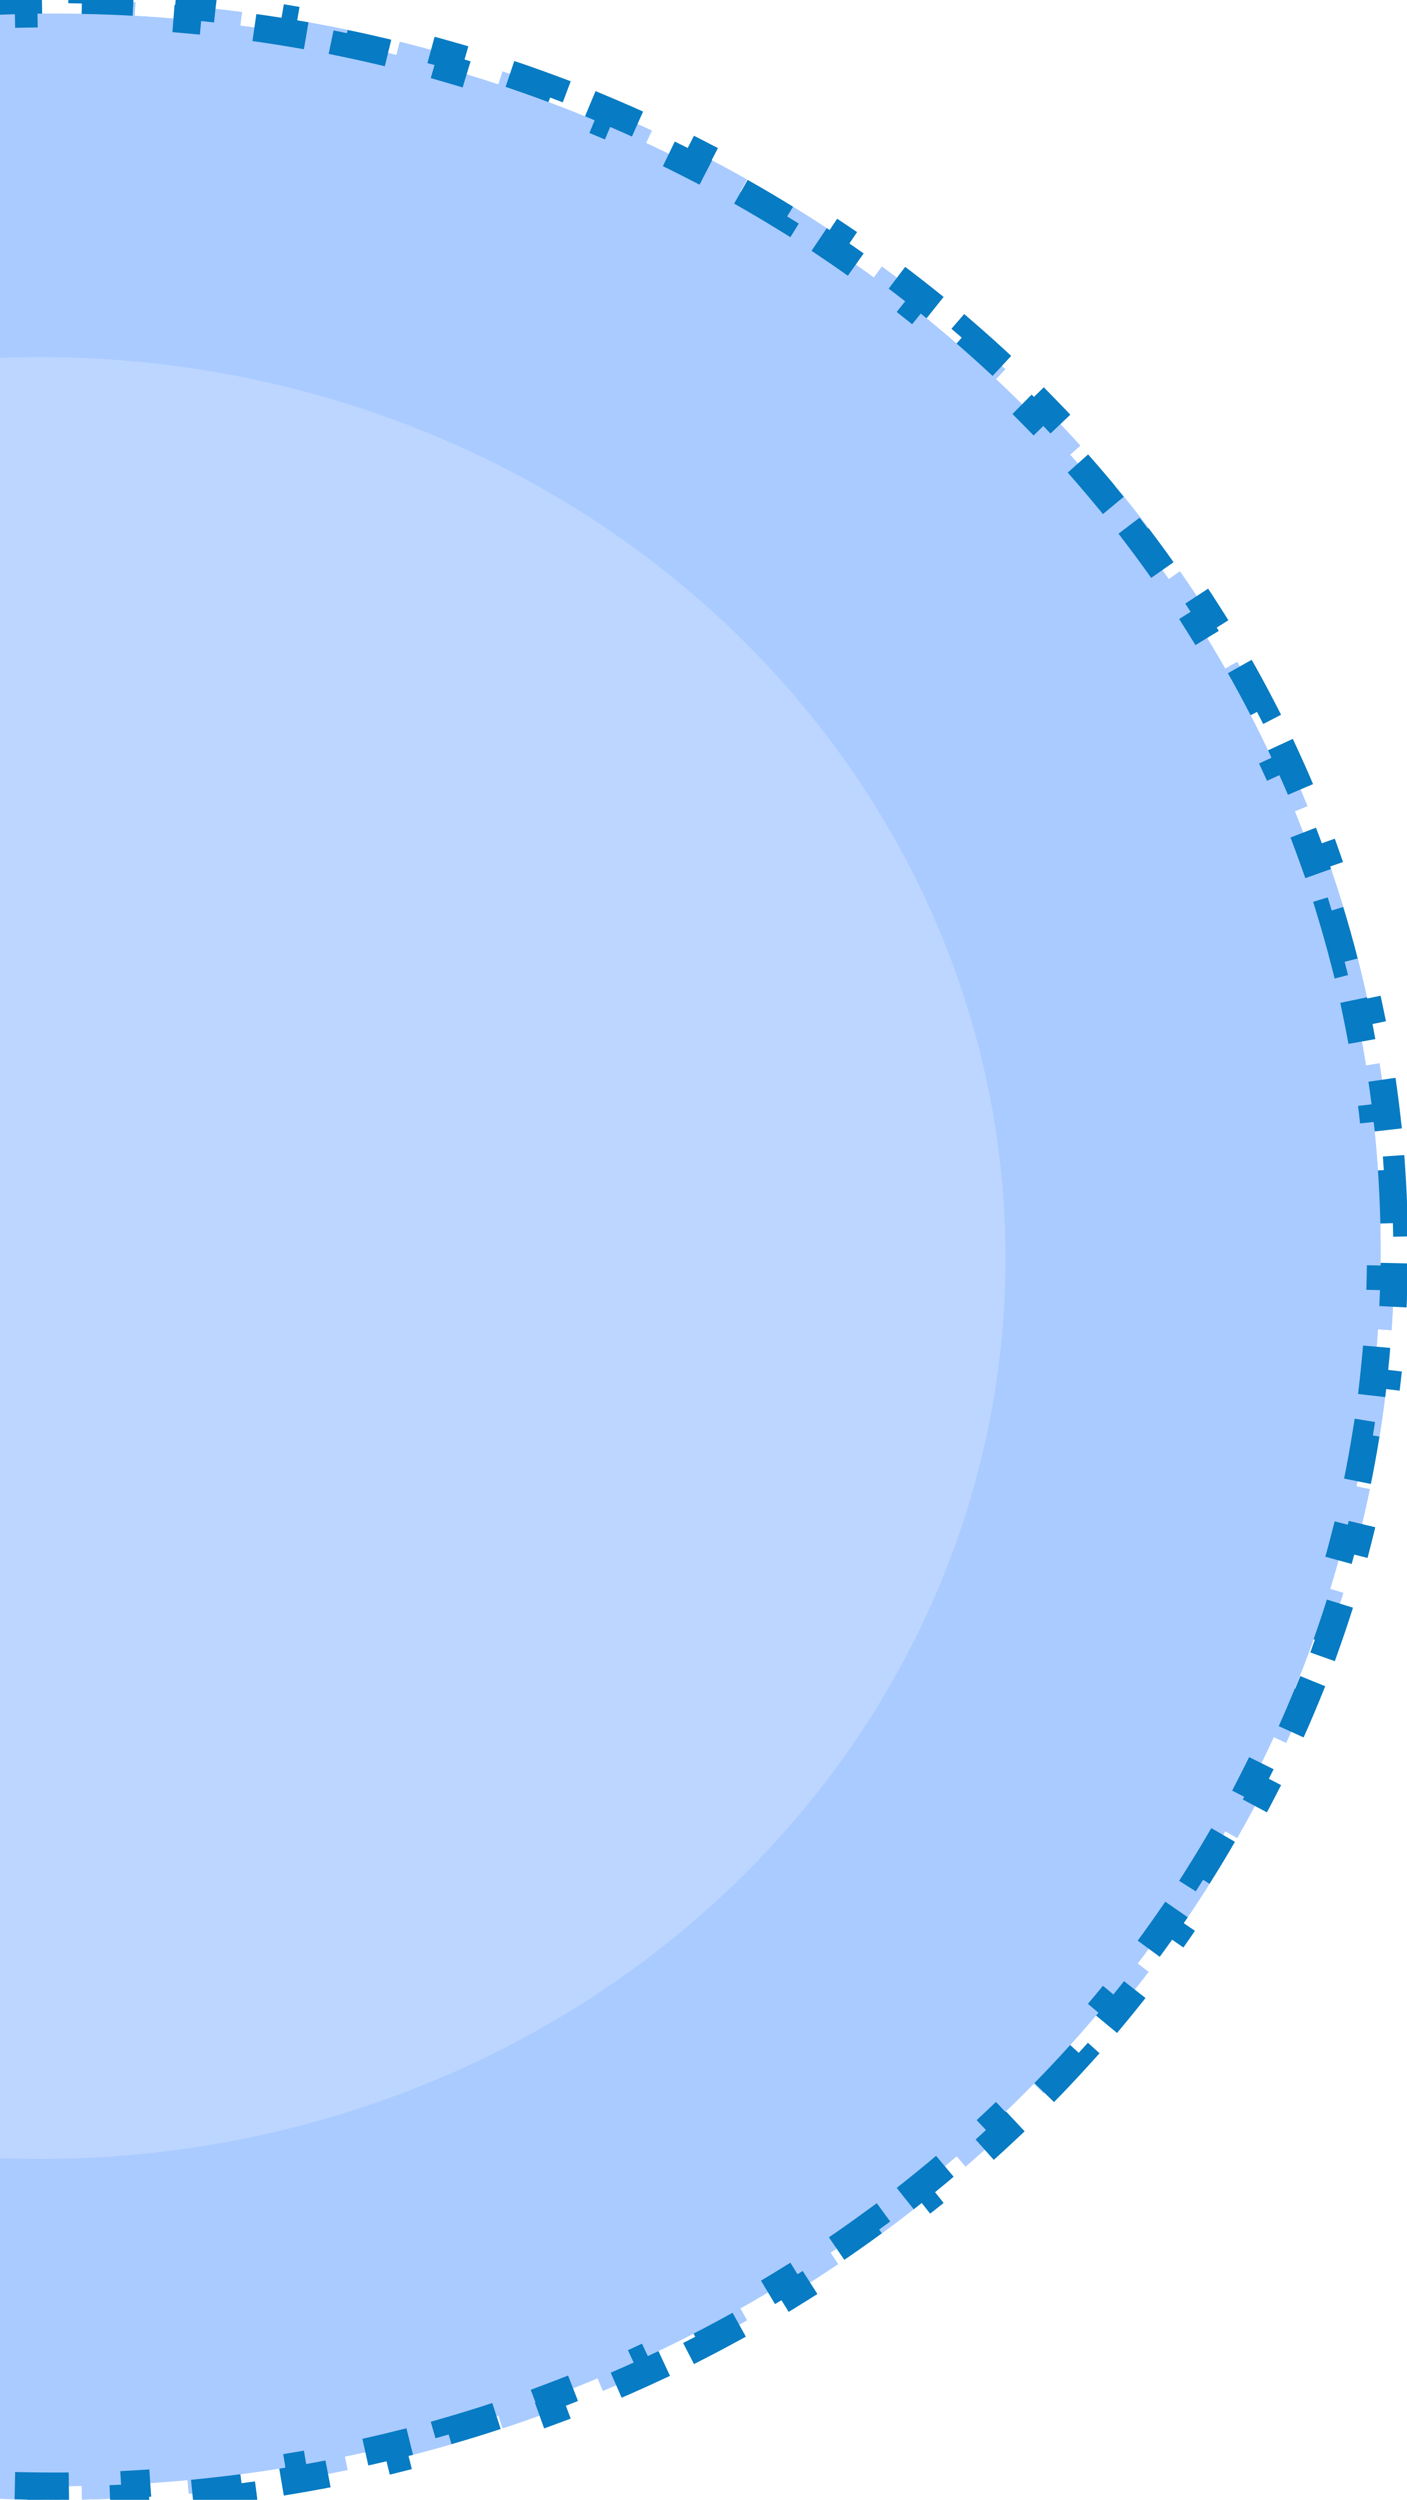 <svg width="103" height="183" viewBox="0 0 103 183" fill="none" xmlns="http://www.w3.org/2000/svg">
<path d="M101.872 85.621C101.96 86.919 102.02 88.223 102.049 89.534L101.049 89.557C101.064 90.203 101.071 90.851 101.071 91.5C101.071 92.149 101.064 92.797 101.049 93.443L102.049 93.466C102.02 94.777 101.96 96.082 101.872 97.379L100.875 97.311C100.787 98.603 100.67 99.888 100.525 101.166L101.518 101.279C101.37 102.581 101.192 103.875 100.986 105.161L99.999 105.002C99.794 106.282 99.56 107.552 99.298 108.813L100.277 109.016C100.011 110.299 99.716 111.572 99.392 112.834L98.424 112.586C98.103 113.84 97.754 115.083 97.378 116.316L98.335 116.607C97.953 117.859 97.543 119.099 97.107 120.328L96.164 119.993C95.731 121.211 95.272 122.418 94.785 123.612L95.712 123.989C95.219 125.2 94.699 126.399 94.153 127.584L93.245 127.166C92.705 128.34 92.139 129.501 91.547 130.649L92.436 131.107C91.838 132.268 91.214 133.416 90.565 134.55L89.697 134.053C89.055 135.174 88.389 136.281 87.699 137.373L88.545 137.907C87.847 139.011 87.126 140.101 86.381 141.174L85.559 140.604C84.823 141.665 84.064 142.71 83.282 143.74L84.078 144.345C83.289 145.384 82.477 146.408 81.643 147.415L80.873 146.777C80.049 147.771 79.204 148.749 78.338 149.71L79.08 150.38C78.206 151.349 77.311 152.301 76.396 153.235L75.681 152.535C74.778 153.457 73.854 154.362 72.911 155.248L73.596 155.977C72.645 156.87 71.675 157.745 70.686 158.601L70.032 157.845C69.056 158.69 68.062 159.516 67.049 160.323L67.673 161.105C66.653 161.918 65.615 162.712 64.56 163.485L63.969 162.679C62.928 163.442 61.87 164.186 60.796 164.91L61.355 165.74C60.273 166.468 59.175 167.177 58.061 167.865L57.536 167.014C56.437 167.692 55.323 168.35 54.194 168.987L54.686 169.858C53.551 170.498 52.401 171.118 51.236 171.716L50.779 170.827C49.632 171.416 48.471 171.984 47.296 172.531L47.718 173.438C46.536 173.987 45.342 174.515 44.134 175.021L43.748 174.099C42.558 174.597 41.355 175.074 40.14 175.528L40.491 176.465C39.27 176.921 38.038 177.356 36.794 177.767L36.48 176.818C35.255 177.223 34.018 177.606 32.771 177.966L33.048 178.927C31.797 179.288 30.536 179.627 29.265 179.942L29.024 178.971C27.773 179.281 26.513 179.568 25.242 179.832L25.446 180.812C24.172 181.076 22.888 181.318 21.596 181.536L21.429 180.55C20.158 180.765 18.878 180.956 17.59 181.124L17.719 182.116C16.427 182.284 15.128 182.429 13.821 182.55L13.729 181.554C12.446 181.673 11.157 181.768 9.86 181.84L9.915 182.838C8.617 182.91 7.313 182.958 6.002 182.982L5.984 181.982C5.336 181.994 4.687 182 4.036 182C3.385 182 2.736 181.994 2.088 181.982L2.069 182.982C0.759 182.958 -0.546 182.91 -1.844 182.838L-1.789 181.84C-3.085 181.768 -4.375 181.673 -5.657 181.554L-5.749 182.55C-7.056 182.429 -8.356 182.284 -9.648 182.116L-9.518 181.124C-10.806 180.956 -12.086 180.765 -13.358 180.55L-13.524 181.536C-14.817 181.318 -16.1 181.076 -17.375 180.812L-17.171 179.832C-18.441 179.568 -19.702 179.281 -20.953 178.971L-21.193 179.942C-22.465 179.627 -23.726 179.288 -24.977 178.927L-24.699 177.966C-25.947 177.606 -27.183 177.223 -28.408 176.818L-28.722 177.767C-29.966 177.356 -31.199 176.921 -32.419 176.465L-32.069 175.528C-33.284 175.074 -34.486 174.597 -35.676 174.099L-36.062 175.021C-37.27 174.515 -38.465 173.987 -39.646 173.438L-39.224 172.531C-40.399 171.984 -41.561 171.416 -42.708 170.827L-43.165 171.716C-44.329 171.118 -45.479 170.498 -46.614 169.858L-46.123 168.987C-47.252 168.35 -48.366 167.692 -49.464 167.014L-49.99 167.865C-51.104 167.177 -52.202 166.468 -53.283 165.74L-52.724 164.91C-53.799 164.186 -54.857 163.442 -55.897 162.679L-56.489 163.485C-57.544 162.712 -58.582 161.918 -59.601 161.105L-58.978 160.323C-59.99 159.516 -60.985 158.69 -61.961 157.845L-62.615 158.601C-63.604 157.745 -64.574 156.87 -65.524 155.977L-64.84 155.248C-65.783 154.362 -66.707 153.457 -67.61 152.535L-68.324 153.235C-69.24 152.301 -70.135 151.349 -71.009 150.38L-70.266 149.71C-71.132 148.749 -71.978 147.771 -72.801 146.777L-73.572 147.415C-74.406 146.408 -75.218 145.384 -76.007 144.345L-75.21 143.74C-75.992 142.71 -76.751 141.665 -77.488 140.604L-78.309 141.174C-79.054 140.101 -79.776 139.011 -80.473 137.907L-79.628 137.373C-80.318 136.281 -80.984 135.174 -81.626 134.053L-82.493 134.55C-83.142 133.416 -83.766 132.268 -84.365 131.107L-83.476 130.649C-84.067 129.501 -84.633 128.34 -85.174 127.166L-86.082 127.584C-86.628 126.399 -87.147 125.2 -87.64 123.989L-86.714 123.612C-87.2 122.418 -87.66 121.211 -88.093 119.993L-89.035 120.328C-89.472 119.099 -89.882 117.859 -90.263 116.607L-89.307 116.316C-89.683 115.083 -90.031 113.84 -90.352 112.586L-91.321 112.834C-91.644 111.572 -91.939 110.299 -92.206 109.016L-91.226 108.813C-91.488 107.552 -91.722 106.282 -91.927 105.002L-92.915 105.161C-93.121 103.875 -93.299 102.581 -93.447 101.279L-92.453 101.166C-92.599 99.888 -92.715 98.603 -92.803 97.311L-93.801 97.379C-93.889 96.082 -93.948 94.777 -93.978 93.466L-92.978 93.443C-92.993 92.797 -93 92.149 -93 91.5C-93 90.851 -92.993 90.203 -92.978 89.557L-93.978 89.534C-93.948 88.223 -93.889 86.919 -93.801 85.621L-92.803 85.689C-92.715 84.397 -92.599 83.112 -92.453 81.835L-93.447 81.721C-93.299 80.419 -93.121 79.125 -92.915 77.839L-91.927 77.998C-91.722 76.719 -91.488 75.448 -91.226 74.187L-92.206 73.984C-91.939 72.701 -91.644 71.428 -91.321 70.166L-90.352 70.414C-90.031 69.16 -89.683 67.917 -89.307 66.684L-90.263 66.393C-89.882 65.141 -89.472 63.901 -89.035 62.672L-88.093 63.007C-87.66 61.789 -87.2 60.582 -86.714 59.388L-87.64 59.011C-87.147 57.8 -86.628 56.601 -86.082 55.416L-85.174 55.834C-84.633 54.66 -84.067 53.499 -83.476 52.352L-84.365 51.893C-83.766 50.732 -83.142 49.584 -82.493 48.45L-81.626 48.947C-80.984 47.826 -80.318 46.719 -79.628 45.627L-80.473 45.093C-79.776 43.989 -79.054 42.9 -78.309 41.826L-77.488 42.396C-76.751 41.335 -75.992 40.29 -75.21 39.26L-76.007 38.655C-75.218 37.616 -74.406 36.592 -73.572 35.585L-72.801 36.223C-71.978 35.229 -71.132 34.251 -70.266 33.29L-71.009 32.62C-70.135 31.651 -69.24 30.699 -68.324 29.765L-67.61 30.465C-66.707 29.543 -65.783 28.638 -64.84 27.752L-65.524 27.023C-64.574 26.13 -63.604 25.255 -62.615 24.399L-61.961 25.155C-60.985 24.31 -59.99 23.484 -58.978 22.677L-59.601 21.895C-58.582 21.082 -57.544 20.288 -56.489 19.515L-55.897 20.321C-54.857 19.558 -53.799 18.814 -52.724 18.09L-53.283 17.261C-52.202 16.532 -51.104 15.823 -49.99 15.136L-49.464 15.986C-48.366 15.308 -47.252 14.65 -46.123 14.013L-46.614 13.142C-45.479 12.502 -44.329 11.882 -43.165 11.284L-42.708 12.173C-41.561 11.584 -40.399 11.016 -39.224 10.469L-39.646 9.562C-38.465 9.013 -37.27 8.485 -36.062 7.979L-35.676 8.901C-34.486 8.403 -33.284 7.926 -32.069 7.472L-32.419 6.535C-31.199 6.079 -29.966 5.644 -28.722 5.233L-28.408 6.182C-27.183 5.777 -25.947 5.394 -24.699 5.034L-24.977 4.073C-23.726 3.712 -22.465 3.374 -21.193 3.058L-20.953 4.029C-19.702 3.719 -18.441 3.432 -17.171 3.168L-17.375 2.189C-16.1 1.924 -14.817 1.682 -13.524 1.464L-13.358 2.45C-12.086 2.235 -10.806 2.044 -9.518 1.876L-9.648 0.884C-8.356 0.716 -7.056 0.571 -5.749 0.45L-5.657 1.446C-4.375 1.327 -3.085 1.232 -1.789 1.16L-1.844 0.162C-0.546 0.09 0.759 0.042 2.069 0.018L2.088 1.018C2.736 1.006 3.385 1 4.036 1C4.687 1 5.336 1.006 5.984 1.018L6.002 0.018C7.313 0.042 8.617 0.09 9.915 0.162L9.86 1.16C11.157 1.232 12.446 1.327 13.729 1.446L13.821 0.45C15.128 0.571 16.427 0.716 17.719 0.884L17.59 1.876C18.878 2.044 20.158 2.235 21.429 2.45L21.596 1.464C22.888 1.682 24.172 1.924 25.446 2.189L25.242 3.168C26.513 3.432 27.773 3.719 29.024 4.029L29.265 3.058C30.536 3.374 31.797 3.712 33.048 4.073L32.771 5.034C34.018 5.394 35.255 5.777 36.48 6.182L36.794 5.233C38.038 5.644 39.27 6.079 40.491 6.535L40.14 7.472C41.355 7.926 42.558 8.403 43.748 8.901L44.134 7.979C45.342 8.485 46.536 9.013 47.718 9.562L47.296 10.469C48.471 11.016 49.632 11.584 50.779 12.173L51.236 11.284C52.401 11.882 53.551 12.502 54.686 13.142L54.194 14.013C55.323 14.65 56.437 15.308 57.536 15.986L58.061 15.136C59.175 15.823 60.273 16.532 61.355 17.261L60.796 18.09C61.87 18.814 62.928 19.558 63.969 20.321L64.56 19.515C65.615 20.288 66.653 21.082 67.673 21.895L67.049 22.677C68.062 23.484 69.056 24.31 70.032 25.155L70.686 24.399C71.675 25.255 72.645 26.13 73.596 27.023L72.911 27.752C73.854 28.638 74.778 29.543 75.681 30.465L76.396 29.765C77.311 30.699 78.206 31.651 79.08 32.62L78.338 33.29C79.204 34.251 80.049 35.229 80.873 36.223L81.643 35.585C82.477 36.592 83.289 37.616 84.078 38.655L83.282 39.26C84.064 40.29 84.823 41.335 85.559 42.396L86.381 41.826C87.126 42.9 87.847 43.989 88.545 45.093L87.699 45.627C88.389 46.719 89.055 47.826 89.697 48.947L90.565 48.45C91.214 49.584 91.838 50.732 92.436 51.893L91.547 52.352C92.139 53.499 92.705 54.66 93.245 55.834L94.153 55.416C94.699 56.601 95.219 57.8 95.712 59.011L94.785 59.388C95.272 60.582 95.731 61.789 96.164 63.007L97.107 62.672C97.543 63.901 97.953 65.141 98.335 66.393L97.378 66.684C97.754 67.917 98.103 69.16 98.424 70.414L99.392 70.166C99.716 71.428 100.011 72.701 100.277 73.984L99.298 74.187C99.56 75.448 99.794 76.719 99.999 77.998L100.986 77.839C101.192 79.125 101.37 80.419 101.518 81.721L100.525 81.834C100.67 83.112 100.787 84.397 100.875 85.689L101.872 85.621Z" fill="#AACBFF"/>
<path d="M101.872 85.621C101.96 86.919 102.02 88.223 102.049 89.534L101.049 89.557C101.064 90.203 101.071 90.851 101.071 91.5C101.071 92.149 101.064 92.797 101.049 93.443L102.049 93.466C102.02 94.777 101.96 96.082 101.872 97.379L100.875 97.311C100.787 98.603 100.67 99.888 100.525 101.166L101.518 101.279C101.37 102.581 101.192 103.875 100.986 105.161L99.999 105.002C99.794 106.282 99.56 107.552 99.298 108.813L100.277 109.016C100.011 110.299 99.716 111.572 99.392 112.834L98.424 112.586C98.103 113.84 97.754 115.083 97.378 116.316L98.335 116.607C97.953 117.859 97.543 119.099 97.107 120.328L96.164 119.993C95.731 121.211 95.272 122.418 94.785 123.612L95.712 123.989C95.219 125.2 94.699 126.399 94.153 127.584L93.245 127.166C92.705 128.34 92.139 129.501 91.547 130.649L92.436 131.107C91.838 132.268 91.214 133.416 90.565 134.55L89.697 134.053C89.055 135.174 88.389 136.281 87.699 137.373L88.545 137.907C87.847 139.011 87.126 140.101 86.381 141.174L85.559 140.604C84.823 141.665 84.064 142.71 83.282 143.74L84.078 144.345C83.289 145.384 82.477 146.408 81.643 147.415L80.873 146.777C80.049 147.771 79.204 148.749 78.338 149.71L79.08 150.38C78.206 151.349 77.311 152.301 76.396 153.235L75.681 152.535C74.778 153.457 73.854 154.362 72.911 155.248L73.596 155.977C72.645 156.87 71.675 157.745 70.686 158.601L70.032 157.845C69.056 158.69 68.062 159.516 67.049 160.323L67.673 161.105C66.653 161.918 65.615 162.712 64.56 163.485L63.969 162.679C62.928 163.442 61.87 164.186 60.796 164.91L61.355 165.74C60.273 166.468 59.175 167.177 58.061 167.865L57.536 167.014C56.437 167.692 55.323 168.35 54.194 168.987L54.686 169.858C53.551 170.498 52.401 171.118 51.236 171.716L50.779 170.827C49.632 171.416 48.471 171.984 47.296 172.531L47.718 173.438C46.536 173.987 45.342 174.515 44.134 175.021L43.748 174.099C42.558 174.597 41.355 175.074 40.14 175.528L40.491 176.465C39.27 176.921 38.038 177.356 36.794 177.767L36.48 176.818C35.255 177.223 34.018 177.606 32.771 177.966L33.048 178.927C31.797 179.288 30.536 179.627 29.265 179.942L29.024 178.971C27.773 179.281 26.513 179.568 25.242 179.832L25.446 180.812C24.172 181.076 22.888 181.318 21.596 181.536L21.429 180.55C20.158 180.765 18.878 180.956 17.59 181.124L17.719 182.116C16.427 182.284 15.128 182.429 13.821 182.55L13.729 181.554C12.446 181.673 11.157 181.768 9.86 181.84L9.915 182.838C8.617 182.91 7.313 182.958 6.002 182.982L5.984 181.982C5.336 181.994 4.687 182 4.036 182C3.385 182 2.736 181.994 2.088 181.982L2.069 182.982C0.759 182.958 -0.546 182.91 -1.844 182.838L-1.789 181.84C-3.085 181.768 -4.375 181.673 -5.657 181.554L-5.749 182.55C-7.056 182.429 -8.356 182.284 -9.648 182.116L-9.518 181.124C-10.806 180.956 -12.086 180.765 -13.358 180.55L-13.524 181.536C-14.817 181.318 -16.1 181.076 -17.375 180.812L-17.171 179.832C-18.441 179.568 -19.702 179.281 -20.953 178.971L-21.193 179.942C-22.465 179.627 -23.726 179.288 -24.977 178.927L-24.699 177.966C-25.947 177.606 -27.183 177.223 -28.408 176.818L-28.722 177.767C-29.966 177.356 -31.199 176.921 -32.419 176.465L-32.069 175.528C-33.284 175.074 -34.486 174.597 -35.676 174.099L-36.062 175.021C-37.27 174.515 -38.465 173.987 -39.646 173.438L-39.224 172.531C-40.399 171.984 -41.561 171.416 -42.708 170.827L-43.165 171.716C-44.329 171.118 -45.479 170.498 -46.614 169.858L-46.123 168.987C-47.252 168.35 -48.366 167.692 -49.464 167.014L-49.99 167.865C-51.104 167.177 -52.202 166.468 -53.283 165.74L-52.724 164.91C-53.799 164.186 -54.857 163.442 -55.897 162.679L-56.489 163.485C-57.544 162.712 -58.582 161.918 -59.601 161.105L-58.978 160.323C-59.99 159.516 -60.985 158.69 -61.961 157.845L-62.615 158.601C-63.604 157.745 -64.574 156.87 -65.524 155.977L-64.84 155.248C-65.783 154.362 -66.707 153.457 -67.61 152.535L-68.324 153.235C-69.24 152.301 -70.135 151.349 -71.009 150.38L-70.266 149.71C-71.132 148.749 -71.978 147.771 -72.801 146.777L-73.572 147.415C-74.406 146.408 -75.218 145.384 -76.007 144.345L-75.21 143.74C-75.992 142.71 -76.751 141.665 -77.488 140.604L-78.309 141.174C-79.054 140.101 -79.776 139.011 -80.473 137.907L-79.628 137.373C-80.318 136.281 -80.984 135.174 -81.626 134.053L-82.493 134.55C-83.142 133.416 -83.766 132.268 -84.365 131.107L-83.476 130.649C-84.067 129.501 -84.633 128.34 -85.174 127.166L-86.082 127.584C-86.628 126.399 -87.147 125.2 -87.64 123.989L-86.714 123.612C-87.2 122.418 -87.66 121.211 -88.093 119.993L-89.035 120.328C-89.472 119.099 -89.882 117.859 -90.263 116.607L-89.307 116.316C-89.683 115.083 -90.031 113.84 -90.352 112.586L-91.321 112.834C-91.644 111.572 -91.939 110.299 -92.206 109.016L-91.226 108.813C-91.488 107.552 -91.722 106.282 -91.927 105.002L-92.915 105.161C-93.121 103.875 -93.299 102.581 -93.447 101.279L-92.453 101.166C-92.599 99.888 -92.715 98.603 -92.803 97.311L-93.801 97.379C-93.889 96.082 -93.948 94.777 -93.978 93.466L-92.978 93.443C-92.993 92.797 -93 92.149 -93 91.5C-93 90.851 -92.993 90.203 -92.978 89.557L-93.978 89.534C-93.948 88.223 -93.889 86.919 -93.801 85.621L-92.803 85.689C-92.715 84.397 -92.599 83.112 -92.453 81.835L-93.447 81.721C-93.299 80.419 -93.121 79.125 -92.915 77.839L-91.927 77.998C-91.722 76.719 -91.488 75.448 -91.226 74.187L-92.206 73.984C-91.939 72.701 -91.644 71.428 -91.321 70.166L-90.352 70.414C-90.031 69.16 -89.683 67.917 -89.307 66.684L-90.263 66.393C-89.882 65.141 -89.472 63.901 -89.035 62.672L-88.093 63.007C-87.66 61.789 -87.2 60.582 -86.714 59.388L-87.64 59.011C-87.147 57.8 -86.628 56.601 -86.082 55.416L-85.174 55.834C-84.633 54.66 -84.067 53.499 -83.476 52.352L-84.365 51.893C-83.766 50.732 -83.142 49.584 -82.493 48.45L-81.626 48.947C-80.984 47.826 -80.318 46.719 -79.628 45.627L-80.473 45.093C-79.776 43.989 -79.054 42.9 -78.309 41.826L-77.488 42.396C-76.751 41.335 -75.992 40.29 -75.21 39.26L-76.007 38.655C-75.218 37.616 -74.406 36.592 -73.572 35.585L-72.801 36.223C-71.978 35.229 -71.132 34.251 -70.266 33.29L-71.009 32.62C-70.135 31.651 -69.24 30.699 -68.324 29.765L-67.61 30.465C-66.707 29.543 -65.783 28.638 -64.84 27.752L-65.524 27.023C-64.574 26.13 -63.604 25.255 -62.615 24.399L-61.961 25.155C-60.985 24.31 -59.99 23.484 -58.978 22.677L-59.601 21.895C-58.582 21.082 -57.544 20.288 -56.489 19.515L-55.897 20.321C-54.857 19.558 -53.799 18.814 -52.724 18.09L-53.283 17.261C-52.202 16.532 -51.104 15.823 -49.99 15.136L-49.464 15.986C-48.366 15.308 -47.252 14.65 -46.123 14.013L-46.614 13.142C-45.479 12.502 -44.329 11.882 -43.165 11.284L-42.708 12.173C-41.561 11.584 -40.399 11.016 -39.224 10.469L-39.646 9.562C-38.465 9.013 -37.27 8.485 -36.062 7.979L-35.676 8.901C-34.486 8.403 -33.284 7.926 -32.069 7.472L-32.419 6.535C-31.199 6.079 -29.966 5.644 -28.722 5.233L-28.408 6.182C-27.183 5.777 -25.947 5.394 -24.699 5.034L-24.977 4.073C-23.726 3.712 -22.465 3.374 -21.193 3.058L-20.953 4.029C-19.702 3.719 -18.441 3.432 -17.171 3.168L-17.375 2.189C-16.1 1.924 -14.817 1.682 -13.524 1.464L-13.358 2.45C-12.086 2.235 -10.806 2.044 -9.518 1.876L-9.648 0.884C-8.356 0.716 -7.056 0.571 -5.749 0.45L-5.657 1.446C-4.375 1.327 -3.085 1.232 -1.789 1.16L-1.844 0.162C-0.546 0.09 0.759 0.042 2.069 0.018L2.088 1.018C2.736 1.006 3.385 1 4.036 1C4.687 1 5.336 1.006 5.984 1.018L6.002 0.018C7.313 0.042 8.617 0.09 9.915 0.162L9.86 1.16C11.157 1.232 12.446 1.327 13.729 1.446L13.821 0.45C15.128 0.571 16.427 0.716 17.719 0.884L17.59 1.876C18.878 2.044 20.158 2.235 21.429 2.45L21.596 1.464C22.888 1.682 24.172 1.924 25.446 2.189L25.242 3.168C26.513 3.432 27.773 3.719 29.024 4.029L29.265 3.058C30.536 3.374 31.797 3.712 33.048 4.073L32.771 5.034C34.018 5.394 35.255 5.777 36.48 6.182L36.794 5.233C38.038 5.644 39.27 6.079 40.491 6.535L40.14 7.472C41.355 7.926 42.558 8.403 43.748 8.901L44.134 7.979C45.342 8.485 46.536 9.013 47.718 9.562L47.296 10.469C48.471 11.016 49.632 11.584 50.779 12.173L51.236 11.284C52.401 11.882 53.551 12.502 54.686 13.142L54.194 14.013C55.323 14.65 56.437 15.308 57.536 15.986L58.061 15.136C59.175 15.823 60.273 16.532 61.355 17.261L60.796 18.09C61.87 18.814 62.928 19.558 63.969 20.321L64.56 19.515C65.615 20.288 66.653 21.082 67.673 21.895L67.049 22.677C68.062 23.484 69.056 24.31 70.032 25.155L70.686 24.399C71.675 25.255 72.645 26.13 73.596 27.023L72.911 27.752C73.854 28.638 74.778 29.543 75.681 30.465L76.396 29.765C77.311 30.699 78.206 31.651 79.08 32.62L78.338 33.29C79.204 34.251 80.049 35.229 80.873 36.223L81.643 35.585C82.477 36.592 83.289 37.616 84.078 38.655L83.282 39.26C84.064 40.29 84.823 41.335 85.559 42.396L86.381 41.826C87.126 42.9 87.847 43.989 88.545 45.093L87.699 45.627C88.389 46.719 89.055 47.826 89.697 48.947L90.565 48.45C91.214 49.584 91.838 50.732 92.436 51.893L91.547 52.352C92.139 53.499 92.705 54.66 93.245 55.834L94.153 55.416C94.699 56.601 95.219 57.8 95.712 59.011L94.785 59.388C95.272 60.582 95.731 61.789 96.164 63.007L97.107 62.672C97.543 63.901 97.953 65.141 98.335 66.393L97.378 66.684C97.754 67.917 98.103 69.16 98.424 70.414L99.392 70.166C99.716 71.428 100.011 72.701 100.277 73.984L99.298 74.187C99.56 75.448 99.794 76.719 99.999 77.998L100.986 77.839C101.192 79.125 101.37 80.419 101.518 81.721L100.525 81.834C100.67 83.112 100.787 84.397 100.875 85.689L101.872 85.621Z" fill="#AACBFF"/>
<path d="M101.872 85.621C101.96 86.919 102.02 88.223 102.049 89.534L101.049 89.557C101.064 90.203 101.071 90.851 101.071 91.5C101.071 92.149 101.064 92.797 101.049 93.443L102.049 93.466C102.02 94.777 101.96 96.082 101.872 97.379L100.875 97.311C100.787 98.603 100.67 99.888 100.525 101.166L101.518 101.279C101.37 102.581 101.192 103.875 100.986 105.161L99.999 105.002C99.794 106.282 99.56 107.552 99.298 108.813L100.277 109.016C100.011 110.299 99.716 111.572 99.392 112.834L98.424 112.586C98.103 113.84 97.754 115.083 97.378 116.316L98.335 116.607C97.953 117.859 97.543 119.099 97.107 120.328L96.164 119.993C95.731 121.211 95.272 122.418 94.785 123.612L95.712 123.989C95.219 125.2 94.699 126.399 94.153 127.584L93.245 127.166C92.705 128.34 92.139 129.501 91.547 130.649L92.436 131.107C91.838 132.268 91.214 133.416 90.565 134.55L89.697 134.053C89.055 135.174 88.389 136.281 87.699 137.373L88.545 137.907C87.847 139.011 87.126 140.101 86.381 141.174L85.559 140.604C84.823 141.665 84.064 142.71 83.282 143.74L84.078 144.345C83.289 145.384 82.477 146.408 81.643 147.415L80.873 146.777C80.049 147.771 79.204 148.749 78.338 149.71L79.08 150.38C78.206 151.349 77.311 152.301 76.396 153.235L75.681 152.535C74.778 153.457 73.854 154.362 72.911 155.248L73.596 155.977C72.645 156.87 71.675 157.745 70.686 158.601L70.032 157.845C69.056 158.69 68.062 159.516 67.049 160.323L67.673 161.105C66.653 161.918 65.615 162.712 64.56 163.485L63.969 162.679C62.928 163.442 61.87 164.186 60.796 164.91L61.355 165.74C60.273 166.468 59.175 167.177 58.061 167.865L57.536 167.014C56.437 167.692 55.323 168.35 54.194 168.987L54.686 169.858C53.551 170.498 52.401 171.118 51.236 171.716L50.779 170.827C49.632 171.416 48.471 171.984 47.296 172.531L47.718 173.438C46.536 173.987 45.342 174.515 44.134 175.021L43.748 174.099C42.558 174.597 41.355 175.074 40.14 175.528L40.491 176.465C39.27 176.921 38.038 177.356 36.794 177.767L36.48 176.818C35.255 177.223 34.018 177.606 32.771 177.966L33.048 178.927C31.797 179.288 30.536 179.627 29.265 179.942L29.024 178.971C27.773 179.281 26.513 179.568 25.242 179.832L25.446 180.812C24.172 181.076 22.888 181.318 21.596 181.536L21.429 180.55C20.158 180.765 18.878 180.956 17.59 181.124L17.719 182.116C16.427 182.284 15.128 182.429 13.821 182.55L13.729 181.554C12.446 181.673 11.157 181.768 9.86 181.84L9.915 182.838C8.617 182.91 7.313 182.958 6.002 182.982L5.984 181.982C5.336 181.994 4.687 182 4.036 182C3.385 182 2.736 181.994 2.088 181.982L2.069 182.982C0.759 182.958 -0.546 182.91 -1.844 182.838L-1.789 181.84C-3.085 181.768 -4.375 181.673 -5.657 181.554L-5.749 182.55C-7.056 182.429 -8.356 182.284 -9.648 182.116L-9.518 181.124C-10.806 180.956 -12.086 180.765 -13.358 180.55L-13.524 181.536C-14.817 181.318 -16.1 181.076 -17.375 180.812L-17.171 179.832C-18.441 179.568 -19.702 179.281 -20.953 178.971L-21.193 179.942C-22.465 179.627 -23.726 179.288 -24.977 178.927L-24.699 177.966C-25.947 177.606 -27.183 177.223 -28.408 176.818L-28.722 177.767C-29.966 177.356 -31.199 176.921 -32.419 176.465L-32.069 175.528C-33.284 175.074 -34.486 174.597 -35.676 174.099L-36.062 175.021C-37.27 174.515 -38.465 173.987 -39.646 173.438L-39.224 172.531C-40.399 171.984 -41.561 171.416 -42.708 170.827L-43.165 171.716C-44.329 171.118 -45.479 170.498 -46.614 169.858L-46.123 168.987C-47.252 168.35 -48.366 167.692 -49.464 167.014L-49.99 167.865C-51.104 167.177 -52.202 166.468 -53.283 165.74L-52.724 164.91C-53.799 164.186 -54.857 163.442 -55.897 162.679L-56.489 163.485C-57.544 162.712 -58.582 161.918 -59.601 161.105L-58.978 160.323C-59.99 159.516 -60.985 158.69 -61.961 157.845L-62.615 158.601C-63.604 157.745 -64.574 156.87 -65.524 155.977L-64.84 155.248C-65.783 154.362 -66.707 153.457 -67.61 152.535L-68.324 153.235C-69.24 152.301 -70.135 151.349 -71.009 150.38L-70.266 149.71C-71.132 148.749 -71.978 147.771 -72.801 146.777L-73.572 147.415C-74.406 146.408 -75.218 145.384 -76.007 144.345L-75.21 143.74C-75.992 142.71 -76.751 141.665 -77.488 140.604L-78.309 141.174C-79.054 140.101 -79.776 139.011 -80.473 137.907L-79.628 137.373C-80.318 136.281 -80.984 135.174 -81.626 134.053L-82.493 134.55C-83.142 133.416 -83.766 132.268 -84.365 131.107L-83.476 130.649C-84.067 129.501 -84.633 128.34 -85.174 127.166L-86.082 127.584C-86.628 126.399 -87.147 125.2 -87.64 123.989L-86.714 123.612C-87.2 122.418 -87.66 121.211 -88.093 119.993L-89.035 120.328C-89.472 119.099 -89.882 117.859 -90.263 116.607L-89.307 116.316C-89.683 115.083 -90.031 113.84 -90.352 112.586L-91.321 112.834C-91.644 111.572 -91.939 110.299 -92.206 109.016L-91.226 108.813C-91.488 107.552 -91.722 106.282 -91.927 105.002L-92.915 105.161C-93.121 103.875 -93.299 102.581 -93.447 101.279L-92.453 101.166C-92.599 99.888 -92.715 98.603 -92.803 97.311L-93.801 97.379C-93.889 96.082 -93.948 94.777 -93.978 93.466L-92.978 93.443C-92.993 92.797 -93 92.149 -93 91.5C-93 90.851 -92.993 90.203 -92.978 89.557L-93.978 89.534C-93.948 88.223 -93.889 86.919 -93.801 85.621L-92.803 85.689C-92.715 84.397 -92.599 83.112 -92.453 81.835L-93.447 81.721C-93.299 80.419 -93.121 79.125 -92.915 77.839L-91.927 77.998C-91.722 76.719 -91.488 75.448 -91.226 74.187L-92.206 73.984C-91.939 72.701 -91.644 71.428 -91.321 70.166L-90.352 70.414C-90.031 69.16 -89.683 67.917 -89.307 66.684L-90.263 66.393C-89.882 65.141 -89.472 63.901 -89.035 62.672L-88.093 63.007C-87.66 61.789 -87.2 60.582 -86.714 59.388L-87.64 59.011C-87.147 57.8 -86.628 56.601 -86.082 55.416L-85.174 55.834C-84.633 54.66 -84.067 53.499 -83.476 52.352L-84.365 51.893C-83.766 50.732 -83.142 49.584 -82.493 48.45L-81.626 48.947C-80.984 47.826 -80.318 46.719 -79.628 45.627L-80.473 45.093C-79.776 43.989 -79.054 42.9 -78.309 41.826L-77.488 42.396C-76.751 41.335 -75.992 40.29 -75.21 39.26L-76.007 38.655C-75.218 37.616 -74.406 36.592 -73.572 35.585L-72.801 36.223C-71.978 35.229 -71.132 34.251 -70.266 33.29L-71.009 32.62C-70.135 31.651 -69.24 30.699 -68.324 29.765L-67.61 30.465C-66.707 29.543 -65.783 28.638 -64.84 27.752L-65.524 27.023C-64.574 26.13 -63.604 25.255 -62.615 24.399L-61.961 25.155C-60.985 24.31 -59.99 23.484 -58.978 22.677L-59.601 21.895C-58.582 21.082 -57.544 20.288 -56.489 19.515L-55.897 20.321C-54.857 19.558 -53.799 18.814 -52.724 18.09L-53.283 17.261C-52.202 16.532 -51.104 15.823 -49.99 15.136L-49.464 15.986C-48.366 15.308 -47.252 14.65 -46.123 14.013L-46.614 13.142C-45.479 12.502 -44.329 11.882 -43.165 11.284L-42.708 12.173C-41.561 11.584 -40.399 11.016 -39.224 10.469L-39.646 9.562C-38.465 9.013 -37.27 8.485 -36.062 7.979L-35.676 8.901C-34.486 8.403 -33.284 7.926 -32.069 7.472L-32.419 6.535C-31.199 6.079 -29.966 5.644 -28.722 5.233L-28.408 6.182C-27.183 5.777 -25.947 5.394 -24.699 5.034L-24.977 4.073C-23.726 3.712 -22.465 3.374 -21.193 3.058L-20.953 4.029C-19.702 3.719 -18.441 3.432 -17.171 3.168L-17.375 2.189C-16.1 1.924 -14.817 1.682 -13.524 1.464L-13.358 2.45C-12.086 2.235 -10.806 2.044 -9.518 1.876L-9.648 0.884C-8.356 0.716 -7.056 0.571 -5.749 0.45L-5.657 1.446C-4.375 1.327 -3.085 1.232 -1.789 1.16L-1.844 0.162C-0.546 0.09 0.759 0.042 2.069 0.018L2.088 1.018C2.736 1.006 3.385 1 4.036 1C4.687 1 5.336 1.006 5.984 1.018L6.002 0.018C7.313 0.042 8.617 0.09 9.915 0.162L9.86 1.16C11.157 1.232 12.446 1.327 13.729 1.446L13.821 0.45C15.128 0.571 16.427 0.716 17.719 0.884L17.59 1.876C18.878 2.044 20.158 2.235 21.429 2.45L21.596 1.464C22.888 1.682 24.172 1.924 25.446 2.189L25.242 3.168C26.513 3.432 27.773 3.719 29.024 4.029L29.265 3.058C30.536 3.374 31.797 3.712 33.048 4.073L32.771 5.034C34.018 5.394 35.255 5.777 36.48 6.182L36.794 5.233C38.038 5.644 39.27 6.079 40.491 6.535L40.14 7.472C41.355 7.926 42.558 8.403 43.748 8.901L44.134 7.979C45.342 8.485 46.536 9.013 47.718 9.562L47.296 10.469C48.471 11.016 49.632 11.584 50.779 12.173L51.236 11.284C52.401 11.882 53.551 12.502 54.686 13.142L54.194 14.013C55.323 14.65 56.437 15.308 57.536 15.986L58.061 15.136C59.175 15.823 60.273 16.532 61.355 17.261L60.796 18.09C61.87 18.814 62.928 19.558 63.969 20.321L64.56 19.515C65.615 20.288 66.653 21.082 67.673 21.895L67.049 22.677C68.062 23.484 69.056 24.31 70.032 25.155L70.686 24.399C71.675 25.255 72.645 26.13 73.596 27.023L72.911 27.752C73.854 28.638 74.778 29.543 75.681 30.465L76.396 29.765C77.311 30.699 78.206 31.651 79.08 32.62L78.338 33.29C79.204 34.251 80.049 35.229 80.873 36.223L81.643 35.585C82.477 36.592 83.289 37.616 84.078 38.655L83.282 39.26C84.064 40.29 84.823 41.335 85.559 42.396L86.381 41.826C87.126 42.9 87.847 43.989 88.545 45.093L87.699 45.627C88.389 46.719 89.055 47.826 89.697 48.947L90.565 48.45C91.214 49.584 91.838 50.732 92.436 51.893L91.547 52.352C92.139 53.499 92.705 54.66 93.245 55.834L94.153 55.416C94.699 56.601 95.219 57.8 95.712 59.011L94.785 59.388C95.272 60.582 95.731 61.789 96.164 63.007L97.107 62.672C97.543 63.901 97.953 65.141 98.335 66.393L97.378 66.684C97.754 67.917 98.103 69.16 98.424 70.414L99.392 70.166C99.716 71.428 100.011 72.701 100.277 73.984L99.298 74.187C99.56 75.448 99.794 76.719 99.999 77.998L100.986 77.839C101.192 79.125 101.37 80.419 101.518 81.721L100.525 81.834C100.67 83.112 100.787 84.397 100.875 85.689L101.872 85.621Z" stroke="#077BC3" stroke-width="2" stroke-dasharray="4 4"/>
<g filter="url(#filter0_f_327_1140)">
<ellipse cx="2.946" cy="92.094" rx="70.662" ry="65.951" fill="#BCD6FF"/>
</g>
<defs>
<filter id="filter0_f_327_1140" x="-73.116" y="20.743" width="152.124" height="142.703" filterUnits="userSpaceOnUse" color-interpolation-filters="sRGB">
<feFlood flood-opacity="0" result="BackgroundImageFix"/>
<feBlend mode="normal" in="SourceGraphic" in2="BackgroundImageFix" result="shape"/>
<feGaussianBlur stdDeviation="2.7" result="effect1_foregroundBlur_327_1140"/>
</filter>
</defs>
</svg>
